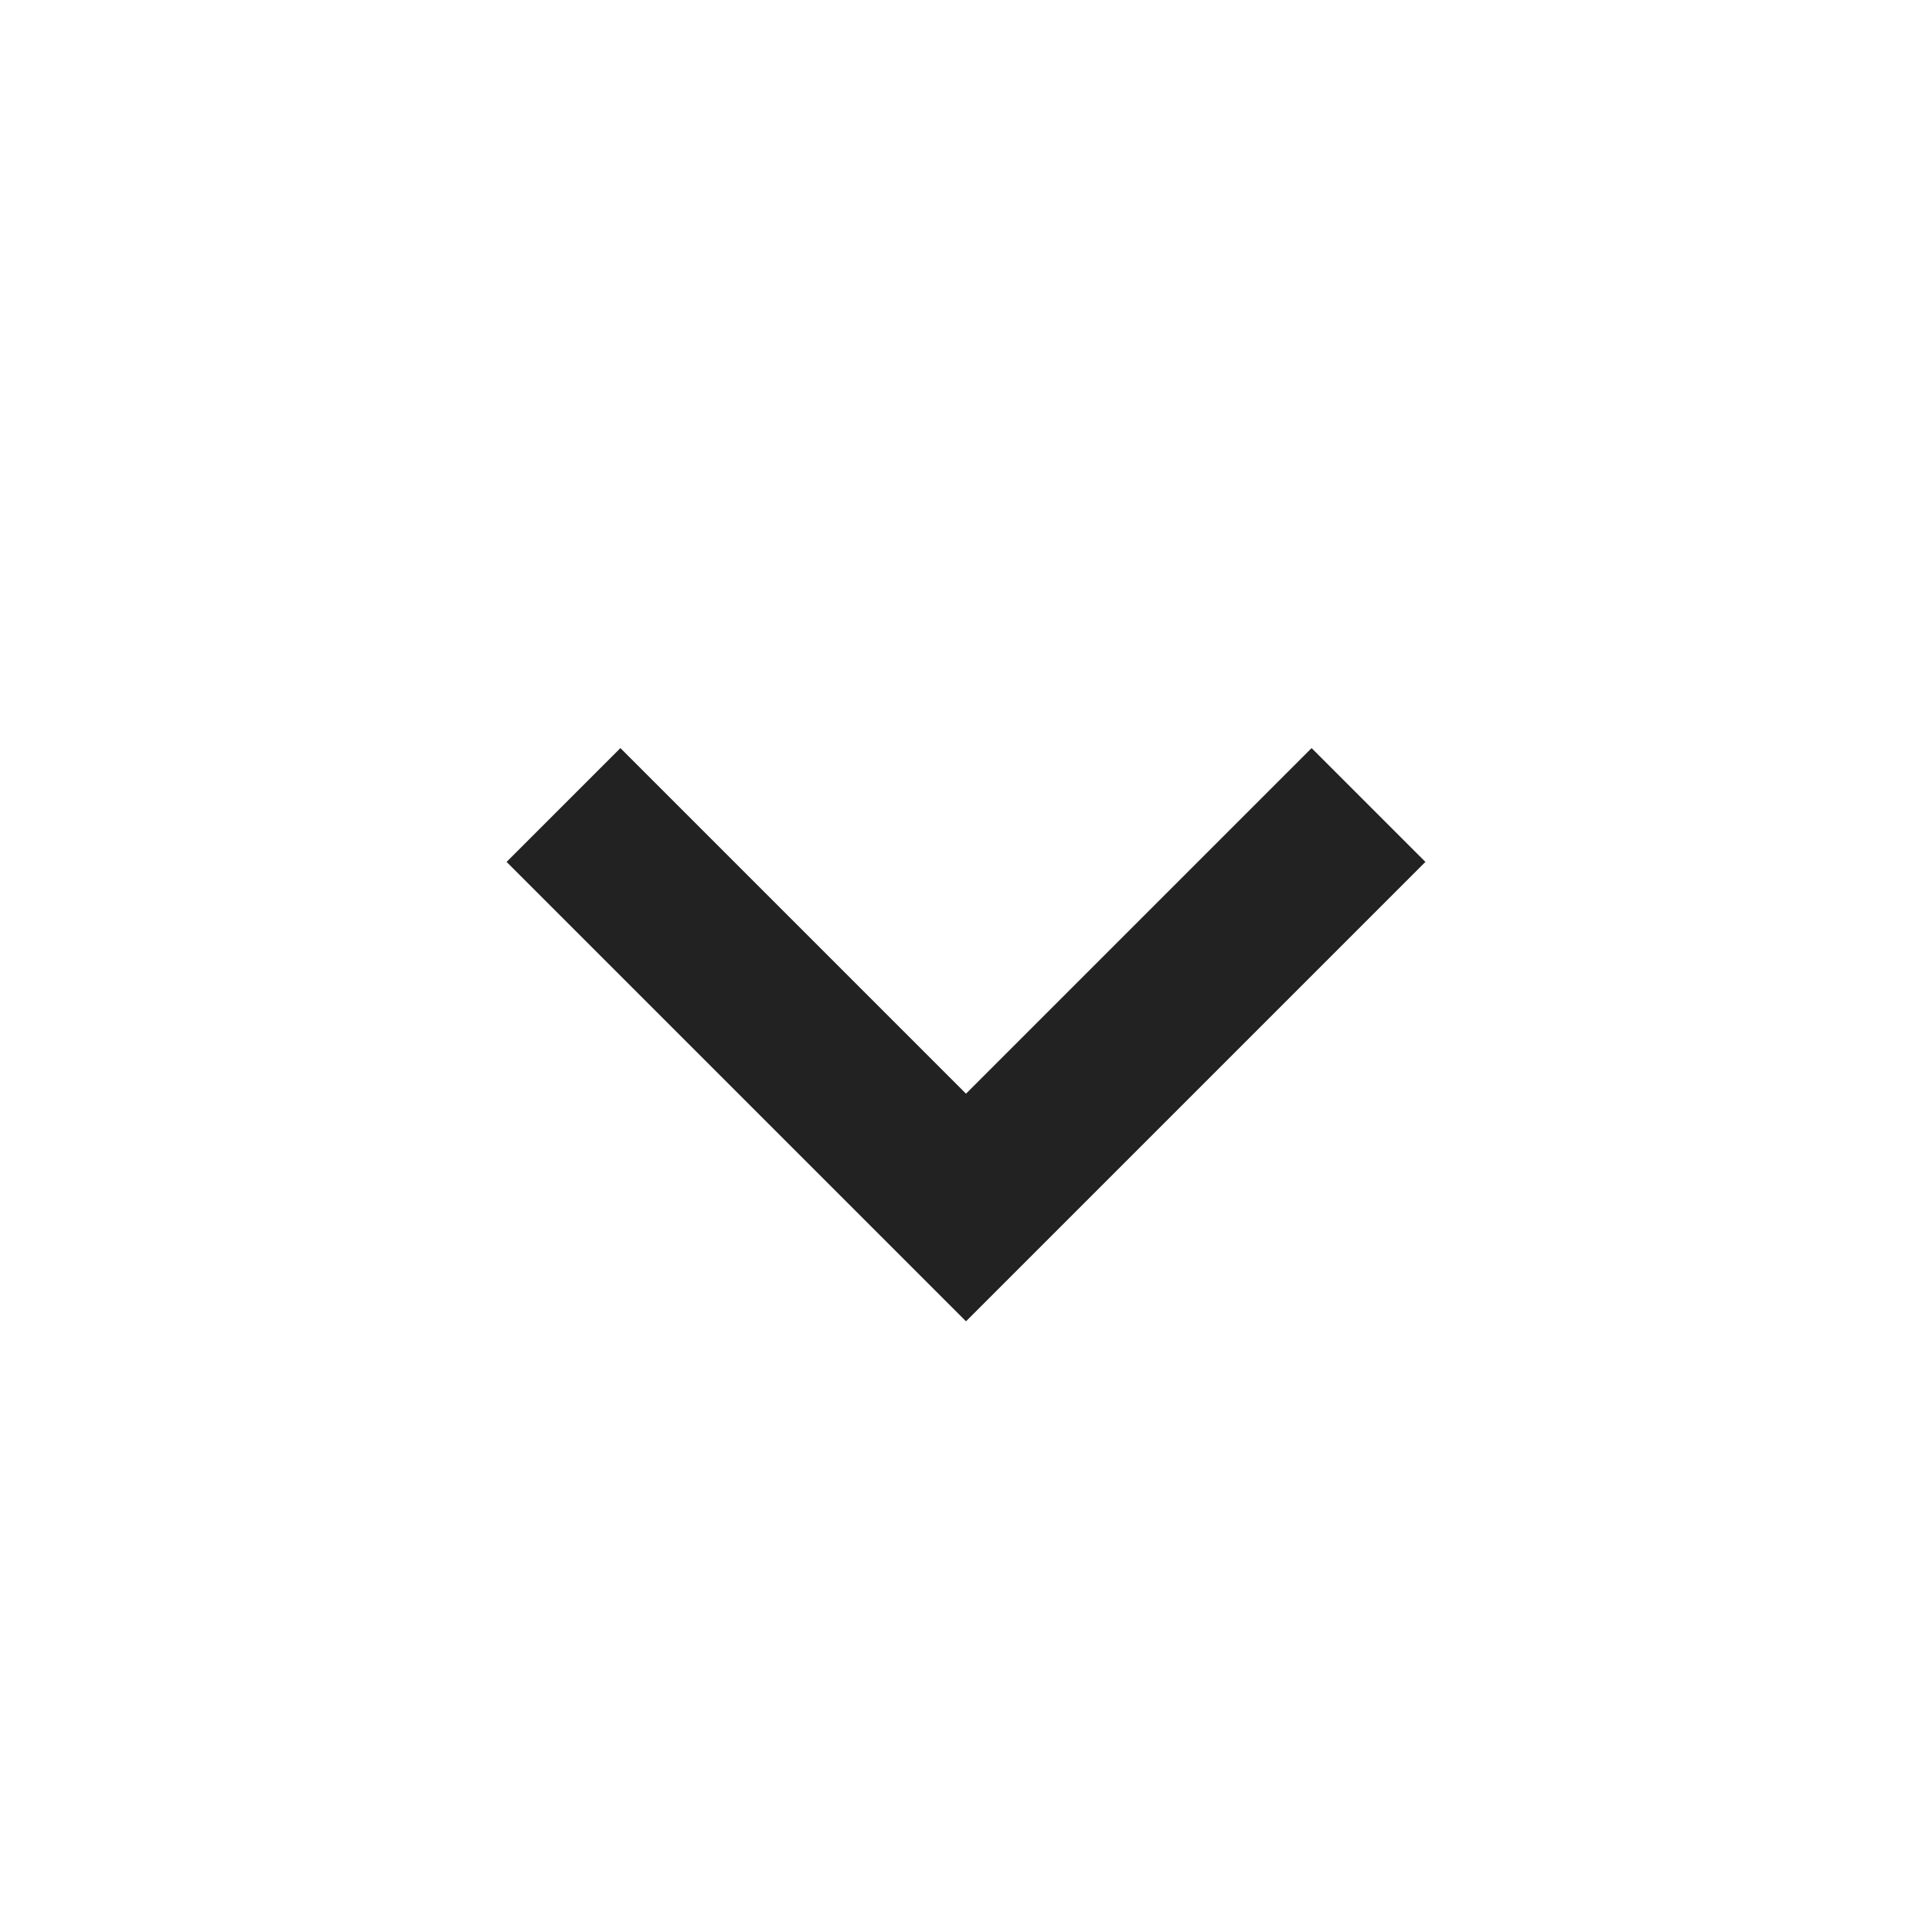 <svg xmlns="http://www.w3.org/2000/svg" width="24" height="24" viewBox="0 0 24 24" style="fill:#222;;transform: ;msFilter:;"><path d="M16.293 9.293 12 13.586 7.707 9.293l-1.414 1.414L12 16.414l5.707-5.707z"></path></svg>